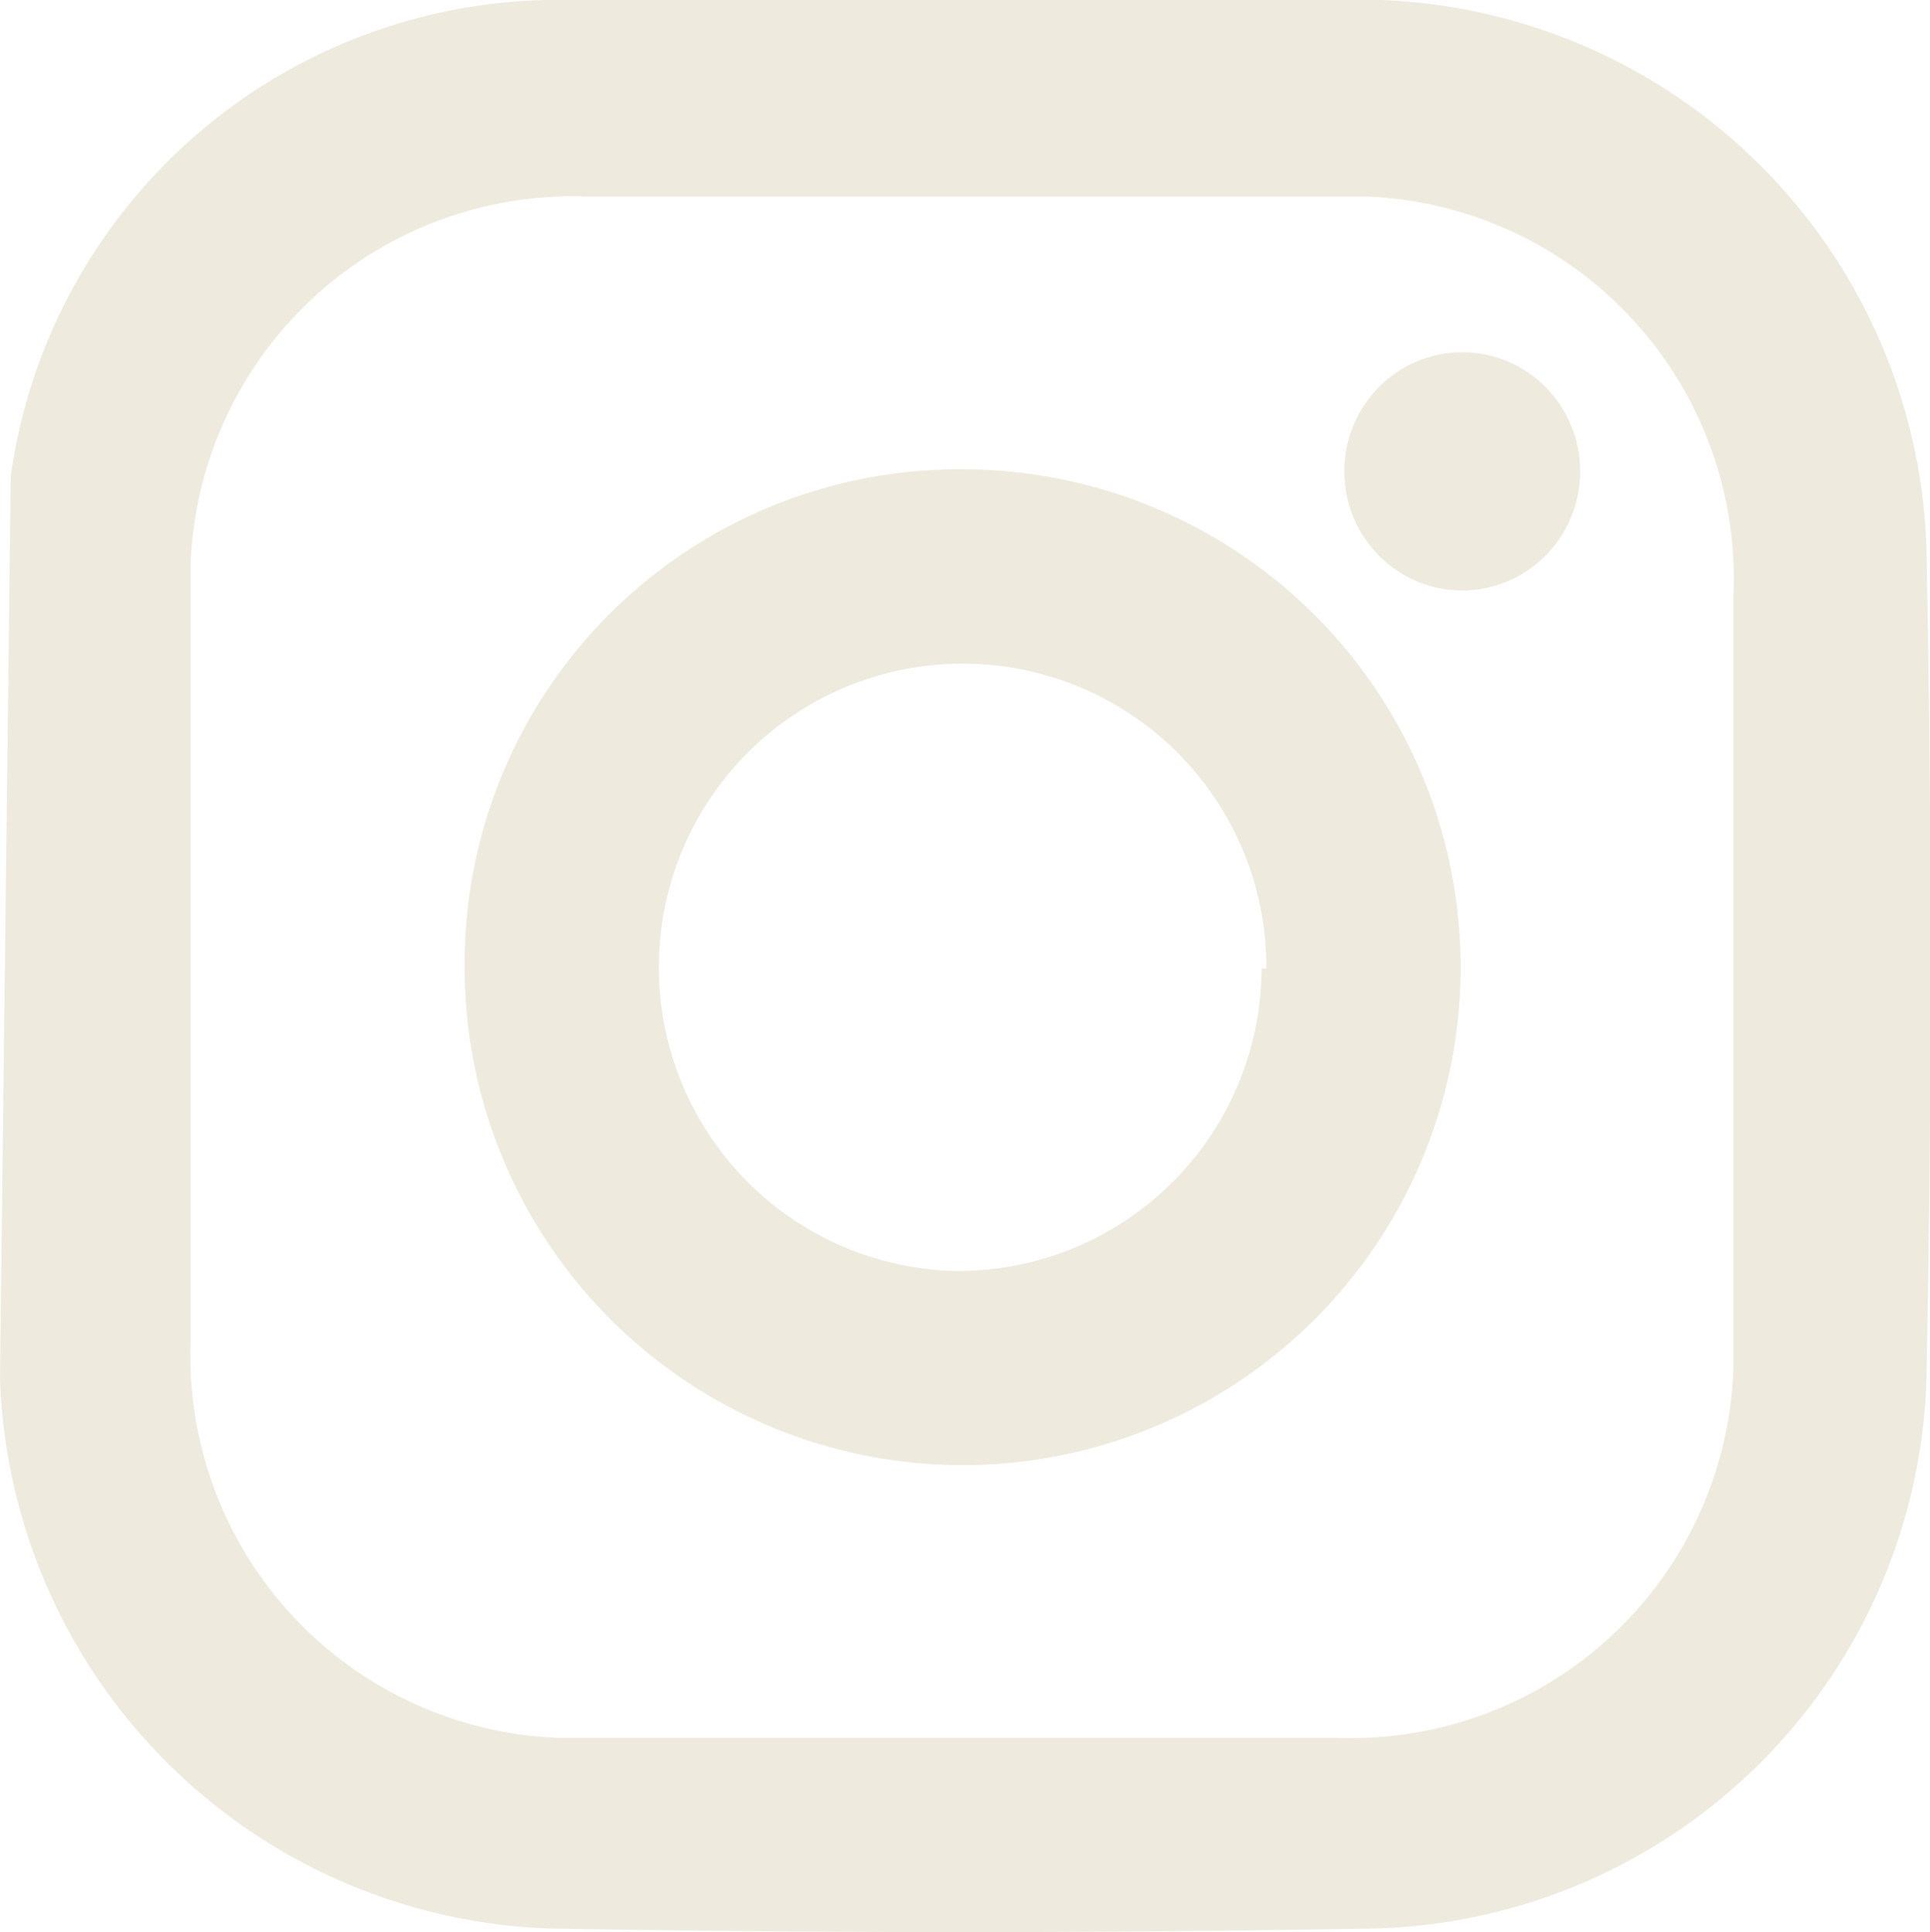<svg xmlns="http://www.w3.org/2000/svg" viewBox="0 0 16.2 16.22"><defs><style>.cls-1{fill:#efeade;}</style></defs><title>Asset 5</title><g id="Layer_2" data-name="Layer 2"><g id="Layer_1-2" data-name="Layer 1"><path class="cls-1" d="M.09,4a4.64,4.64,0,0,1,4.5-4h7a4.76,4.76,0,0,1,4.58,4.59q.07,3.49,0,7a4.76,4.76,0,0,1-4.63,4.6q-3.46.06-6.93,0A4.78,4.78,0,0,1,0,11.57ZM1.6,8.08v3.19a3.21,3.21,0,0,0,3.1,3.32h6.54a3.21,3.21,0,0,0,3.31-3.11q0-.11,0-.22V5a3.21,3.21,0,0,0-3.07-3.35H4.93A3.21,3.21,0,0,0,1.6,4.73q0,.11,0,.22c0,1,0,2.09,0,3.13Z"/><path class="cls-1" d="M8.09,3.94A4.18,4.18,0,1,1,3.9,8.11h0A4.15,4.15,0,0,1,8,3.94Zm2.54,4.19A2.55,2.55,0,1,0,8,10.67a2.55,2.55,0,0,0,2.59-2.54v0Z"/><ellipse class="cls-1" cx="12.28" cy="3.95" rx="1" ry="0.99" transform="translate(8.24 16.21) rotate(-89.61)"/></g></g></svg>